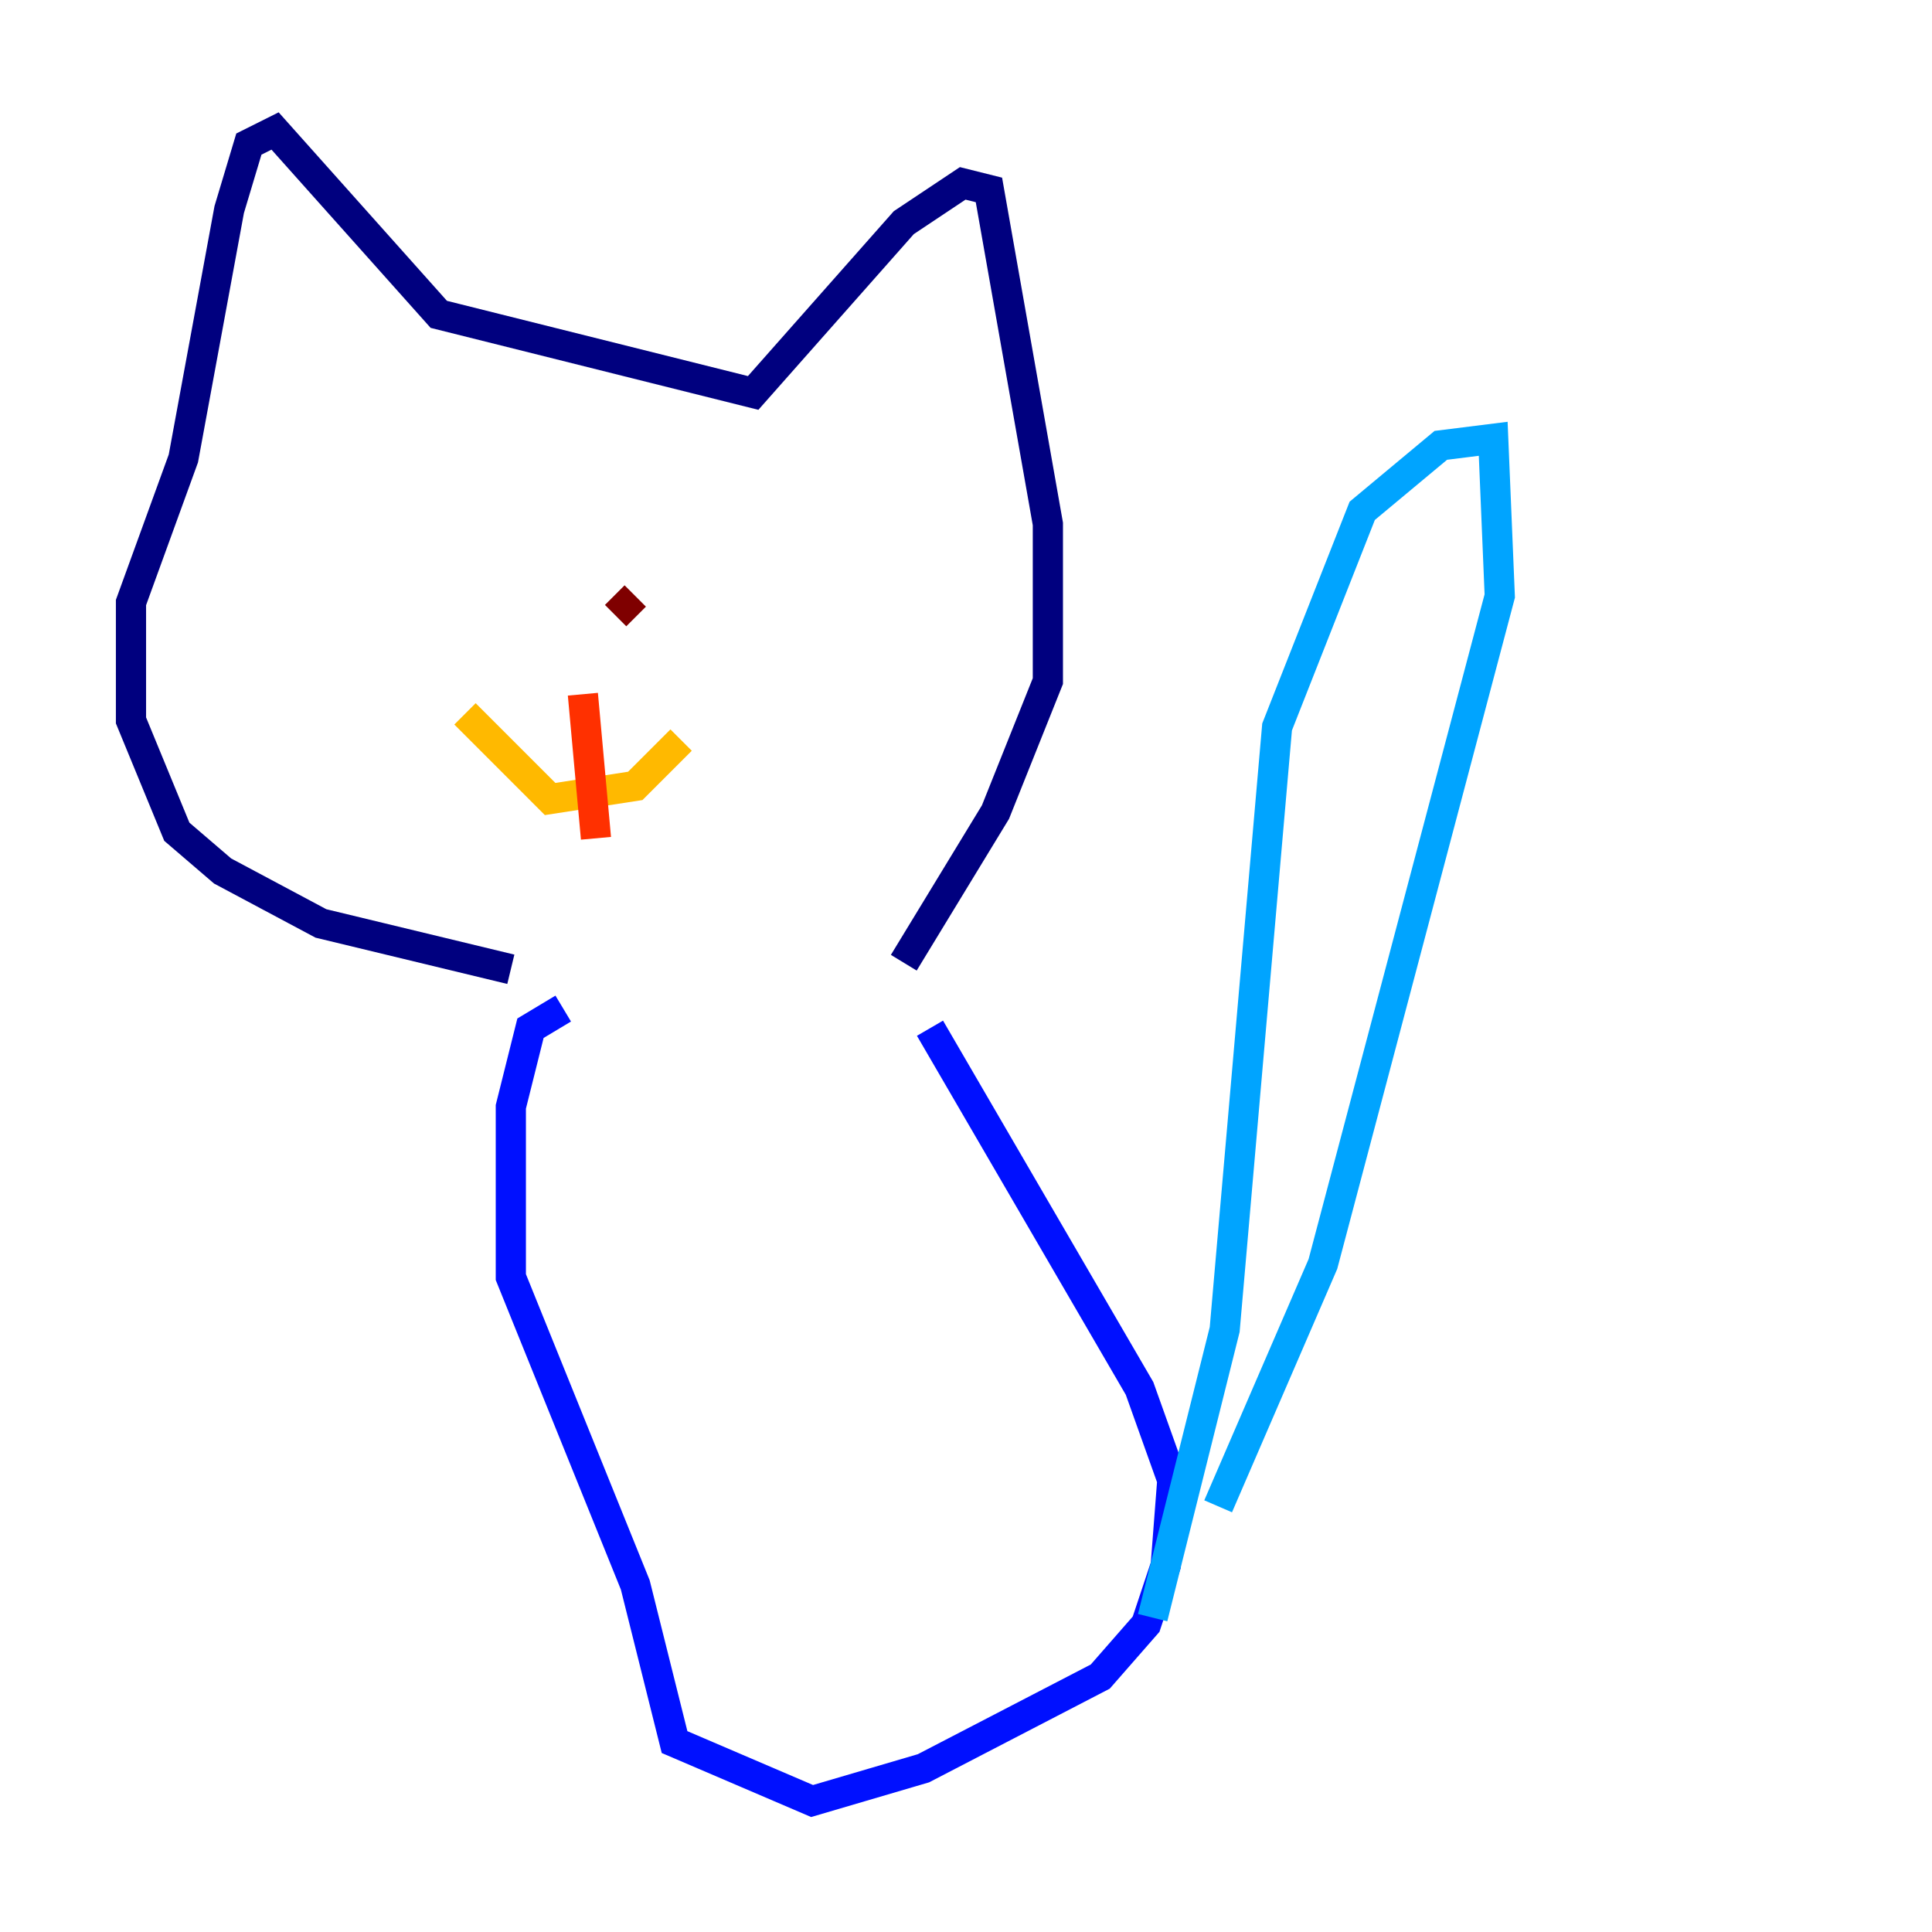 <?xml version="1.0" encoding="utf-8" ?>
<svg baseProfile="tiny" height="128" version="1.2" viewBox="0,0,128,128" width="128" xmlns="http://www.w3.org/2000/svg" xmlns:ev="http://www.w3.org/2001/xml-events" xmlns:xlink="http://www.w3.org/1999/xlink"><defs /><polyline fill="none" points="33.844,64.217 21.261,61.18 14.752,57.709 11.715,55.105 8.678,47.729 8.678,39.919 12.149,30.373 15.186,13.885 16.488,9.546 18.224,8.678 29.071,20.827 49.898,26.034 59.878,14.752 63.783,12.149 65.519,12.583 69.424,34.712 69.424,45.125 65.953,53.803 59.878,63.783" stroke="#00007f" stroke-width="2" /><polyline fill="none" points="37.315,66.82 35.146,68.122 33.844,73.329 33.844,84.61 42.088,105.003 44.691,115.417 53.803,119.322 61.18,117.153 72.895,111.078 75.932,107.607 77.234,103.702 77.668,98.061 75.498,91.986 61.614,68.122" stroke="#0010ff" stroke-width="2" /><polyline fill="none" points="76.366,107.173 81.139,88.081 84.61,48.163 90.251,33.844 95.458,29.505 98.929,29.071 99.363,39.485 87.647,83.742 80.705,99.797" stroke="#00a4ff" stroke-width="2" /><polyline fill="none" points="27.77,39.485 27.77,39.485" stroke="#3fffb7" stroke-width="2" /><polyline fill="none" points="50.766,39.485 50.766,39.485" stroke="#b7ff3f" stroke-width="2" /><polyline fill="none" points="30.807,47.295 36.447,52.936 42.088,52.068 45.125,49.031" stroke="#ffb900" stroke-width="2" /><polyline fill="none" points="39.485,55.539 38.617,45.993" stroke="#ff3000" stroke-width="2" /><polyline fill="none" points="42.088,39.485 40.786,40.786" stroke="#7f0000" stroke-width="2" /></svg>